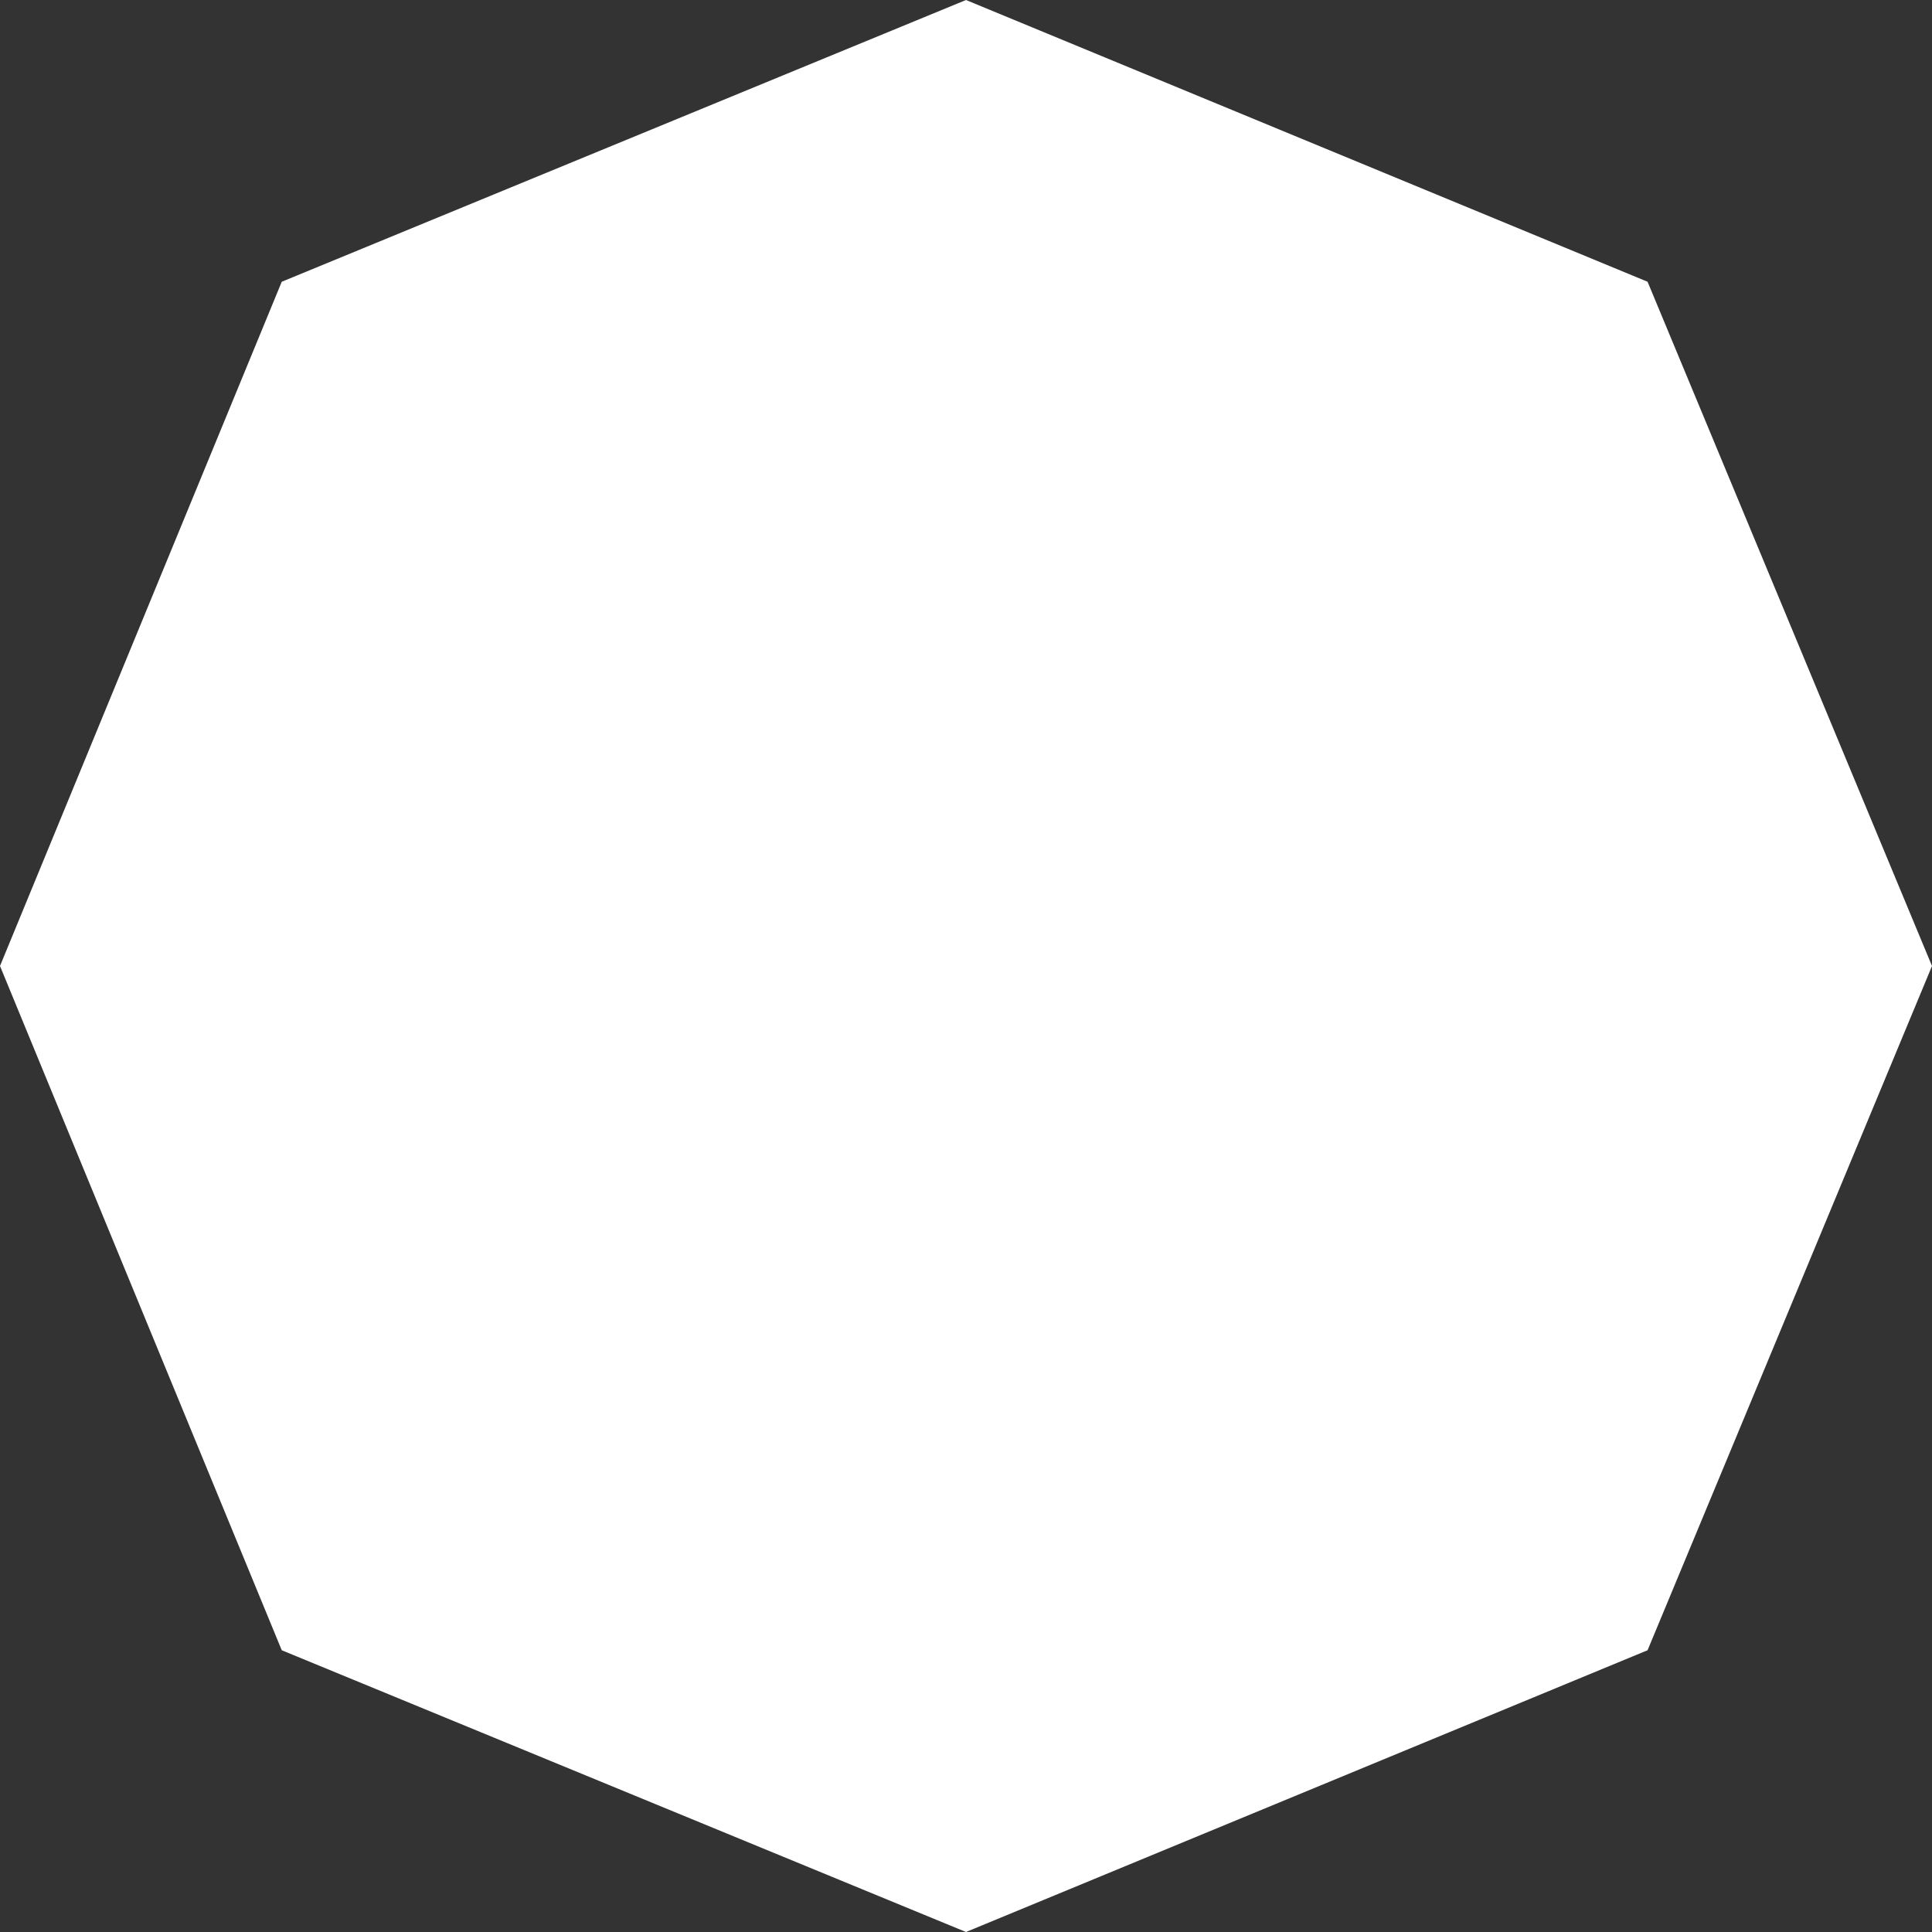 <?xml version="1.0" encoding="UTF-8" standalone="no"?>
<svg xmlns:ffdec="https://www.free-decompiler.com/flash" xmlns:xlink="http://www.w3.org/1999/xlink" ffdec:objectType="shape" height="36.0px" width="36.0px" xmlns="http://www.w3.org/2000/svg">
  <rect width="100%" height="100%" fill="#333333" stroke="none"/>
  <g transform="matrix(1.0, 0.0, 0.0, 1.0, 18.0, 57.0)">
    <path d="M12.7 -51.75 L18.0 -39.0 12.7 -26.25 0.0 -21.0 -12.75 -26.25 -18.0 -39.0 -12.75 -51.75 0.0 -57.0 12.7 -51.75" fill="#ffffff" fill-rule="evenodd" stroke="none"/>
  </g>
</svg>
